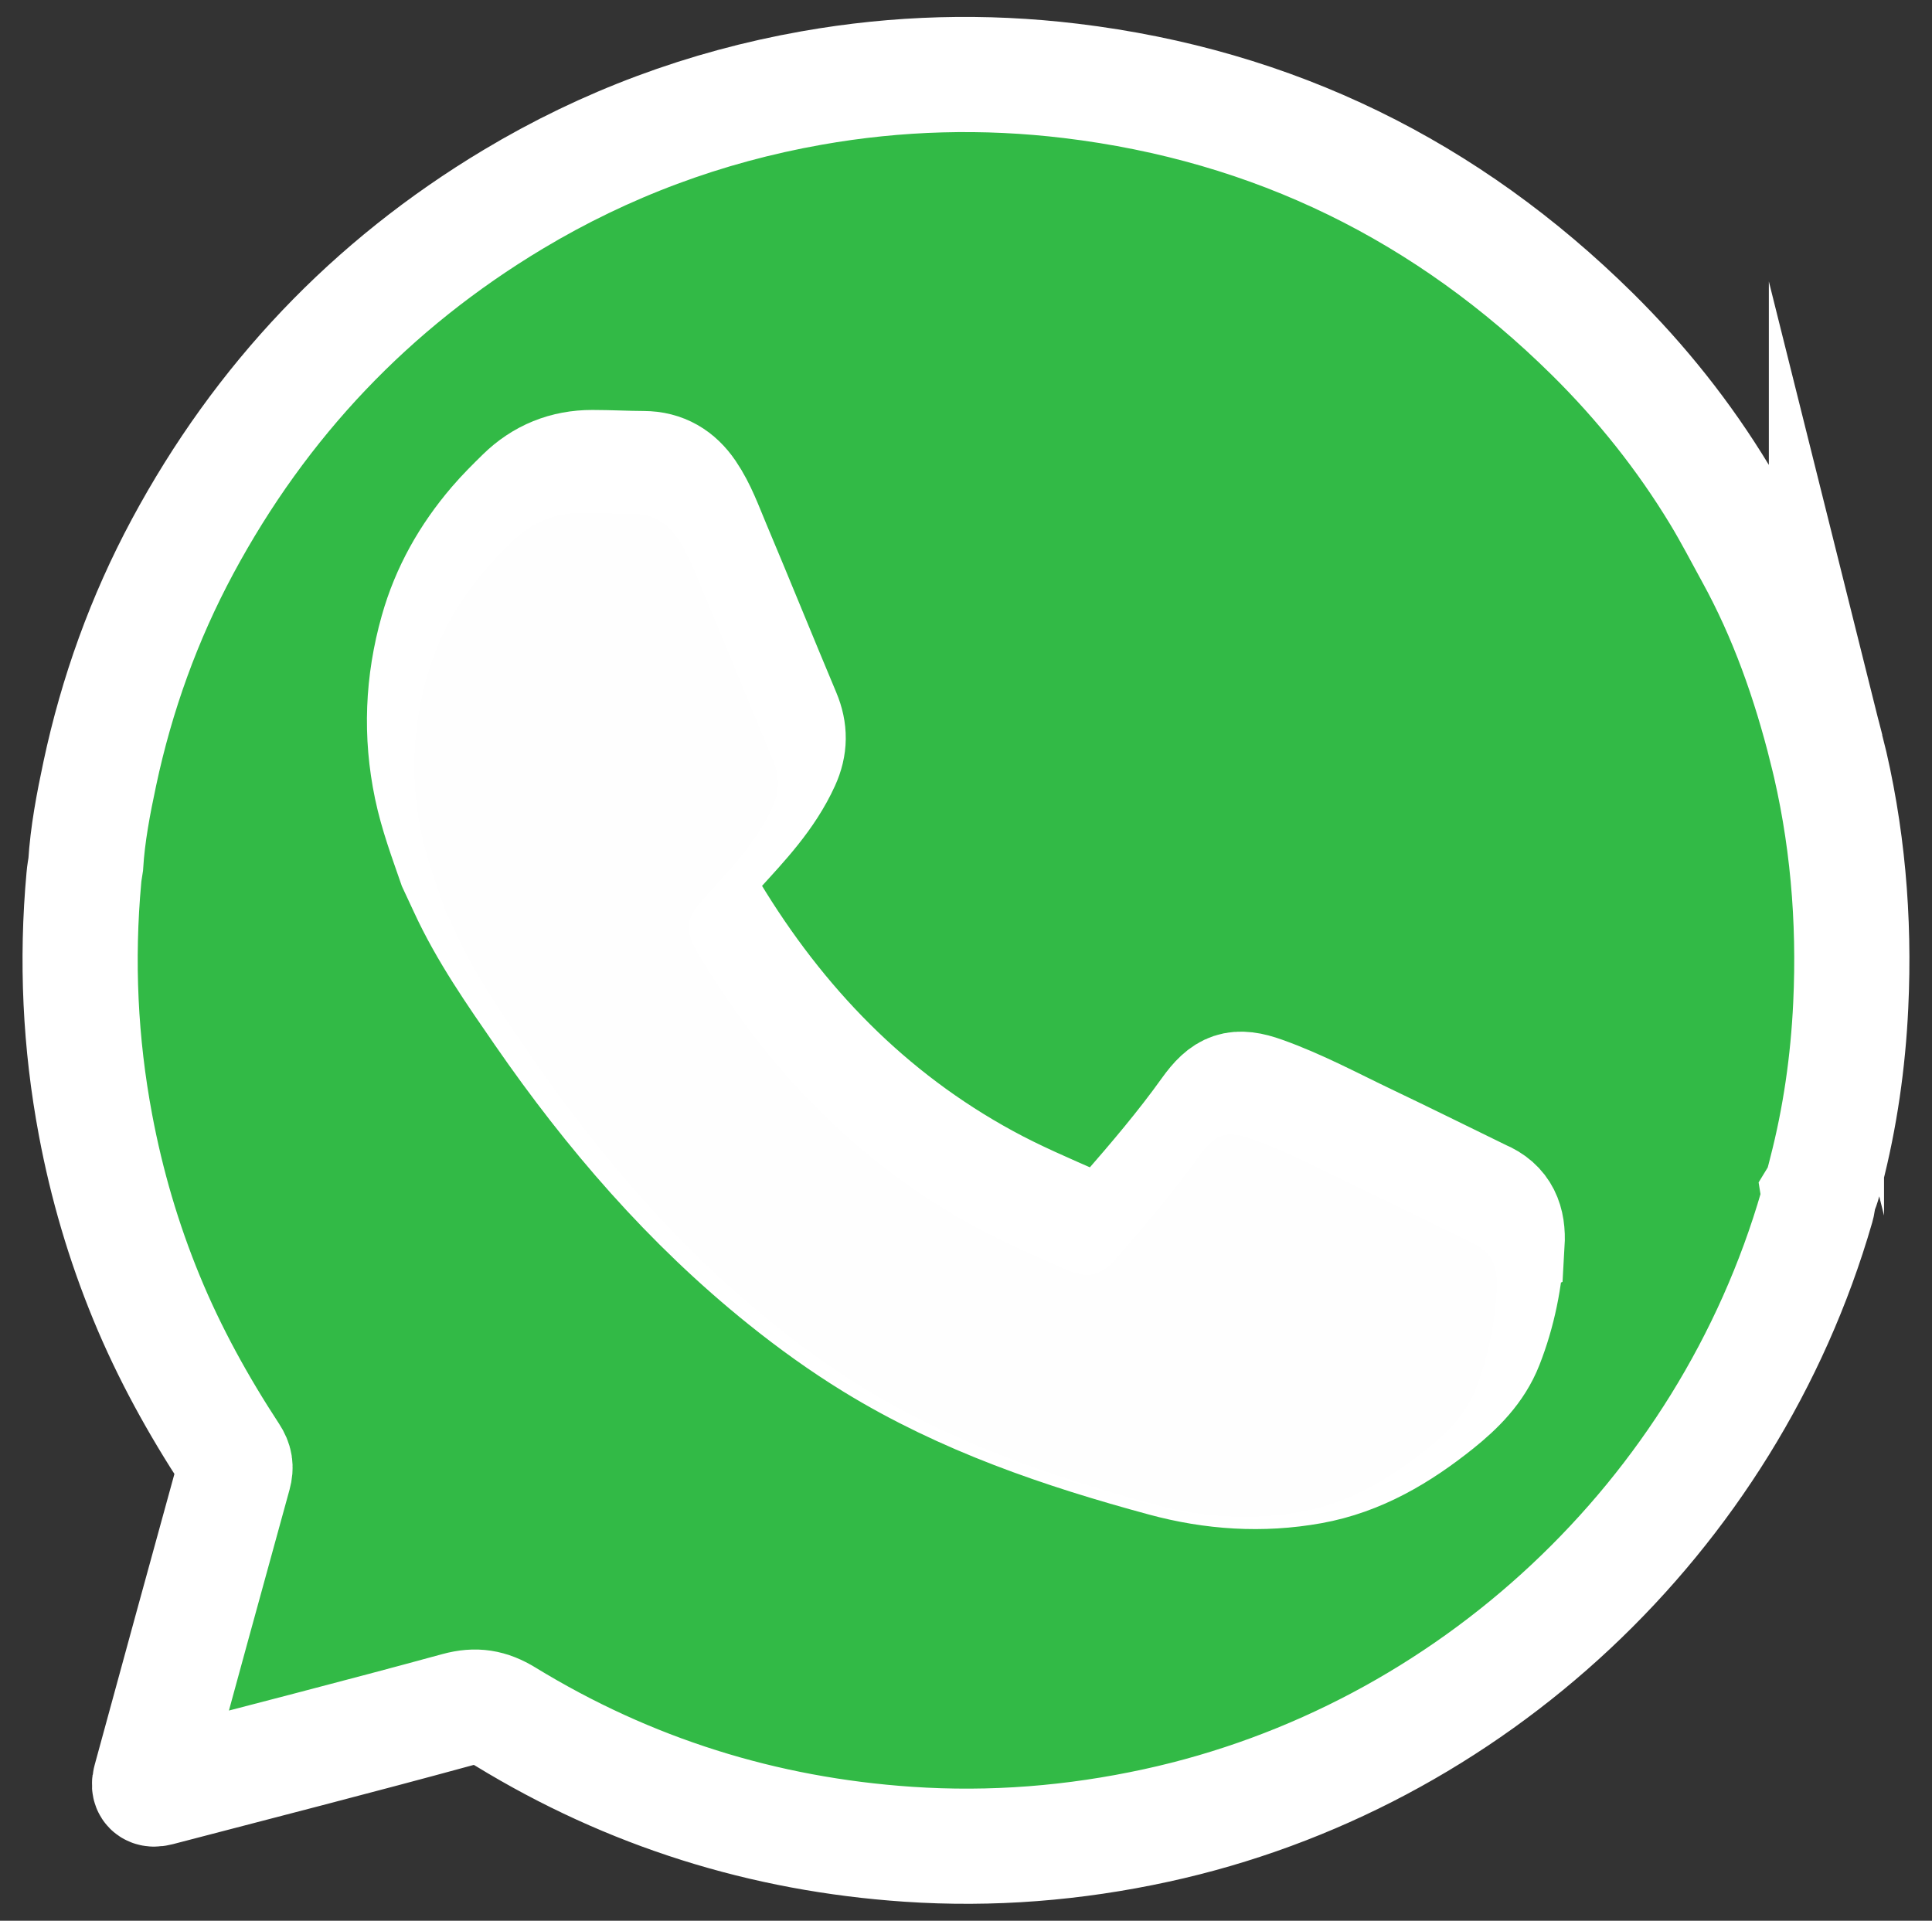 <?xml version="1.0" encoding="UTF-8"?>
<svg id="a" data-name="Camada 1" xmlns="http://www.w3.org/2000/svg" viewBox="0 0 335.47 333.55">
  <rect x="0" y="0" width="335.47" height="333.55" fill="#333333" stroke="none"/>
  <path d="M317.14,130.05c-2.95-11.77-6.94-23.15-12.82-33.83-1.89-3.44-3.7-6.95-5.73-10.3-6.19-10.22-13.61-19.52-22.11-27.92-25.19-24.88-55.3-39.7-90.52-43.95-15.08-1.82-30.12-1.41-45.06,1.24-18.44,3.27-35.73,9.69-51.8,19.33-24.68,14.81-43.8,34.97-57.41,60.3-6.67,12.42-11.42,25.61-14.36,39.42-1.11,5.22-2.12,10.47-2.45,15.82-.11,.73-.25,1.46-.31,2.2-1.32,14.43-.66,28.78,2.02,43.02,1.93,10.28,4.86,20.27,8.84,29.94,3.96,9.64,8.98,18.72,14.68,27.43,.71,1.08,.87,2.02,.52,3.3-4.89,17.7-9.72,35.41-14.56,53.12q-.52,1.91,1.43,1.4c17.32-4.53,34.67-8.96,51.94-13.68,3.2-.87,5.57-.46,8.34,1.23,21.45,13.12,44.81,20.44,69.88,22.14,14.51,.99,28.88-.16,43.11-3.26,54.53-11.85,99.15-53.62,114.69-107.41,.19-.67,.31-1.32,.23-2.01,.75-1.24,1.01-2.65,1.37-4.02,2.46-9.51,3.84-19.19,4.3-28.98,.71-15.03-.56-29.91-4.22-44.54Zm-55.47,85.91c-.34,6.02-1.48,11.85-3.68,17.44-1.69,4.31-4.9,7.51-8.43,10.34-6.51,5.21-13.57,9.44-21.9,10.93-8.58,1.54-17.12,.97-25.53-1.31-17.6-4.77-34.79-10.6-50.45-20.22-5.39-3.31-10.51-7-15.44-10.96-16.47-13.23-30.09-29.03-42.06-46.36-4.82-6.98-9.68-13.92-13.24-21.66-.62-1.34-1.25-2.67-1.87-4.01h0c-1.54-4.45-3.19-8.86-4.16-13.5-1.9-9.1-1.52-18.08,1-27.01,1.96-6.97,5.42-13.06,10.11-18.55,1.52-1.78,3.16-3.4,4.81-5.02,3.31-3.25,7.36-4.89,12.02-4.88,2.96,0,5.92,.17,8.88,.18,3.37,.01,5.86,1.53,7.72,4.26,1.93,2.83,3.05,6.05,4.37,9.17,4.11,9.75,8.07,19.56,12.17,29.32,1.18,2.81,1.17,5.41-.11,8.21-2.7,5.93-7.11,10.55-11.39,15.25-3.77,4.14-4.1,5.84-1.17,10.7,11.9,19.74,27.42,35.81,47.8,46.91,5.15,2.81,10.54,5.11,15.9,7.46,3.63,1.59,5.93,1.04,8.54-1.95,4.97-5.71,9.89-11.47,14.3-17.64,2.88-4.02,4.81-4.74,9.47-3.07,6.22,2.22,12.04,5.36,17.99,8.2,6.66,3.17,13.27,6.46,19.9,9.69,3.64,1.5,4.69,4.33,4.47,8.07Z" fill="#32ba46" stroke="#fff" stroke-miterlimit="10" stroke-width="20"/>
  <path d="M255.43,215.76c3.64,1.5,4.69,4.33,4.47,8.07-.34,6.02-1.48,11.85-3.68,17.44-1.69,4.31-4.9,7.51-8.43,10.34-6.51,5.21-13.57,9.44-21.9,10.93-8.58,1.54-17.12,.97-25.53-1.31-17.6-4.77-34.79-10.6-50.45-20.22-5.39-3.31-10.51-7-15.44-10.96-16.47-13.23-30.09-29.03-42.06-46.36-4.82-6.98-9.68-13.92-13.24-21.66-.62-1.34-1.25-2.67-1.87-4.01-1.55-4.45-3.19-8.86-4.16-13.5-1.9-9.1-1.52-18.08,1-27.01,1.96-6.97,5.42-13.06,10.11-18.55,1.52-1.78,3.16-3.4,4.81-5.02,3.31-3.25,7.36-4.89,12.02-4.88,2.96,0,5.92,.17,8.88,.18,3.37,.01,5.86,1.53,7.72,4.26,1.93,2.83,3.05,6.05,4.37,9.17,4.11,9.75,8.07,19.56,12.17,29.32,1.18,2.81,1.17,5.41-.11,8.21-2.7,5.93-7.11,10.55-11.39,15.25-3.77,4.14-4.1,5.84-1.17,10.7,11.9,19.74,27.42,35.81,47.8,46.91,5.15,2.81,10.54,5.11,15.9,7.46,3.63,1.59,5.93,1.04,8.54-1.95,4.97-5.71,9.89-11.47,14.3-17.64,2.88-4.02,4.81-4.74,9.47-3.07,6.22,2.22,12.04,5.36,17.99,8.2,6.66,3.17,13.27,6.46,19.9,9.69Z" fill="#fefefe"/>
</svg>